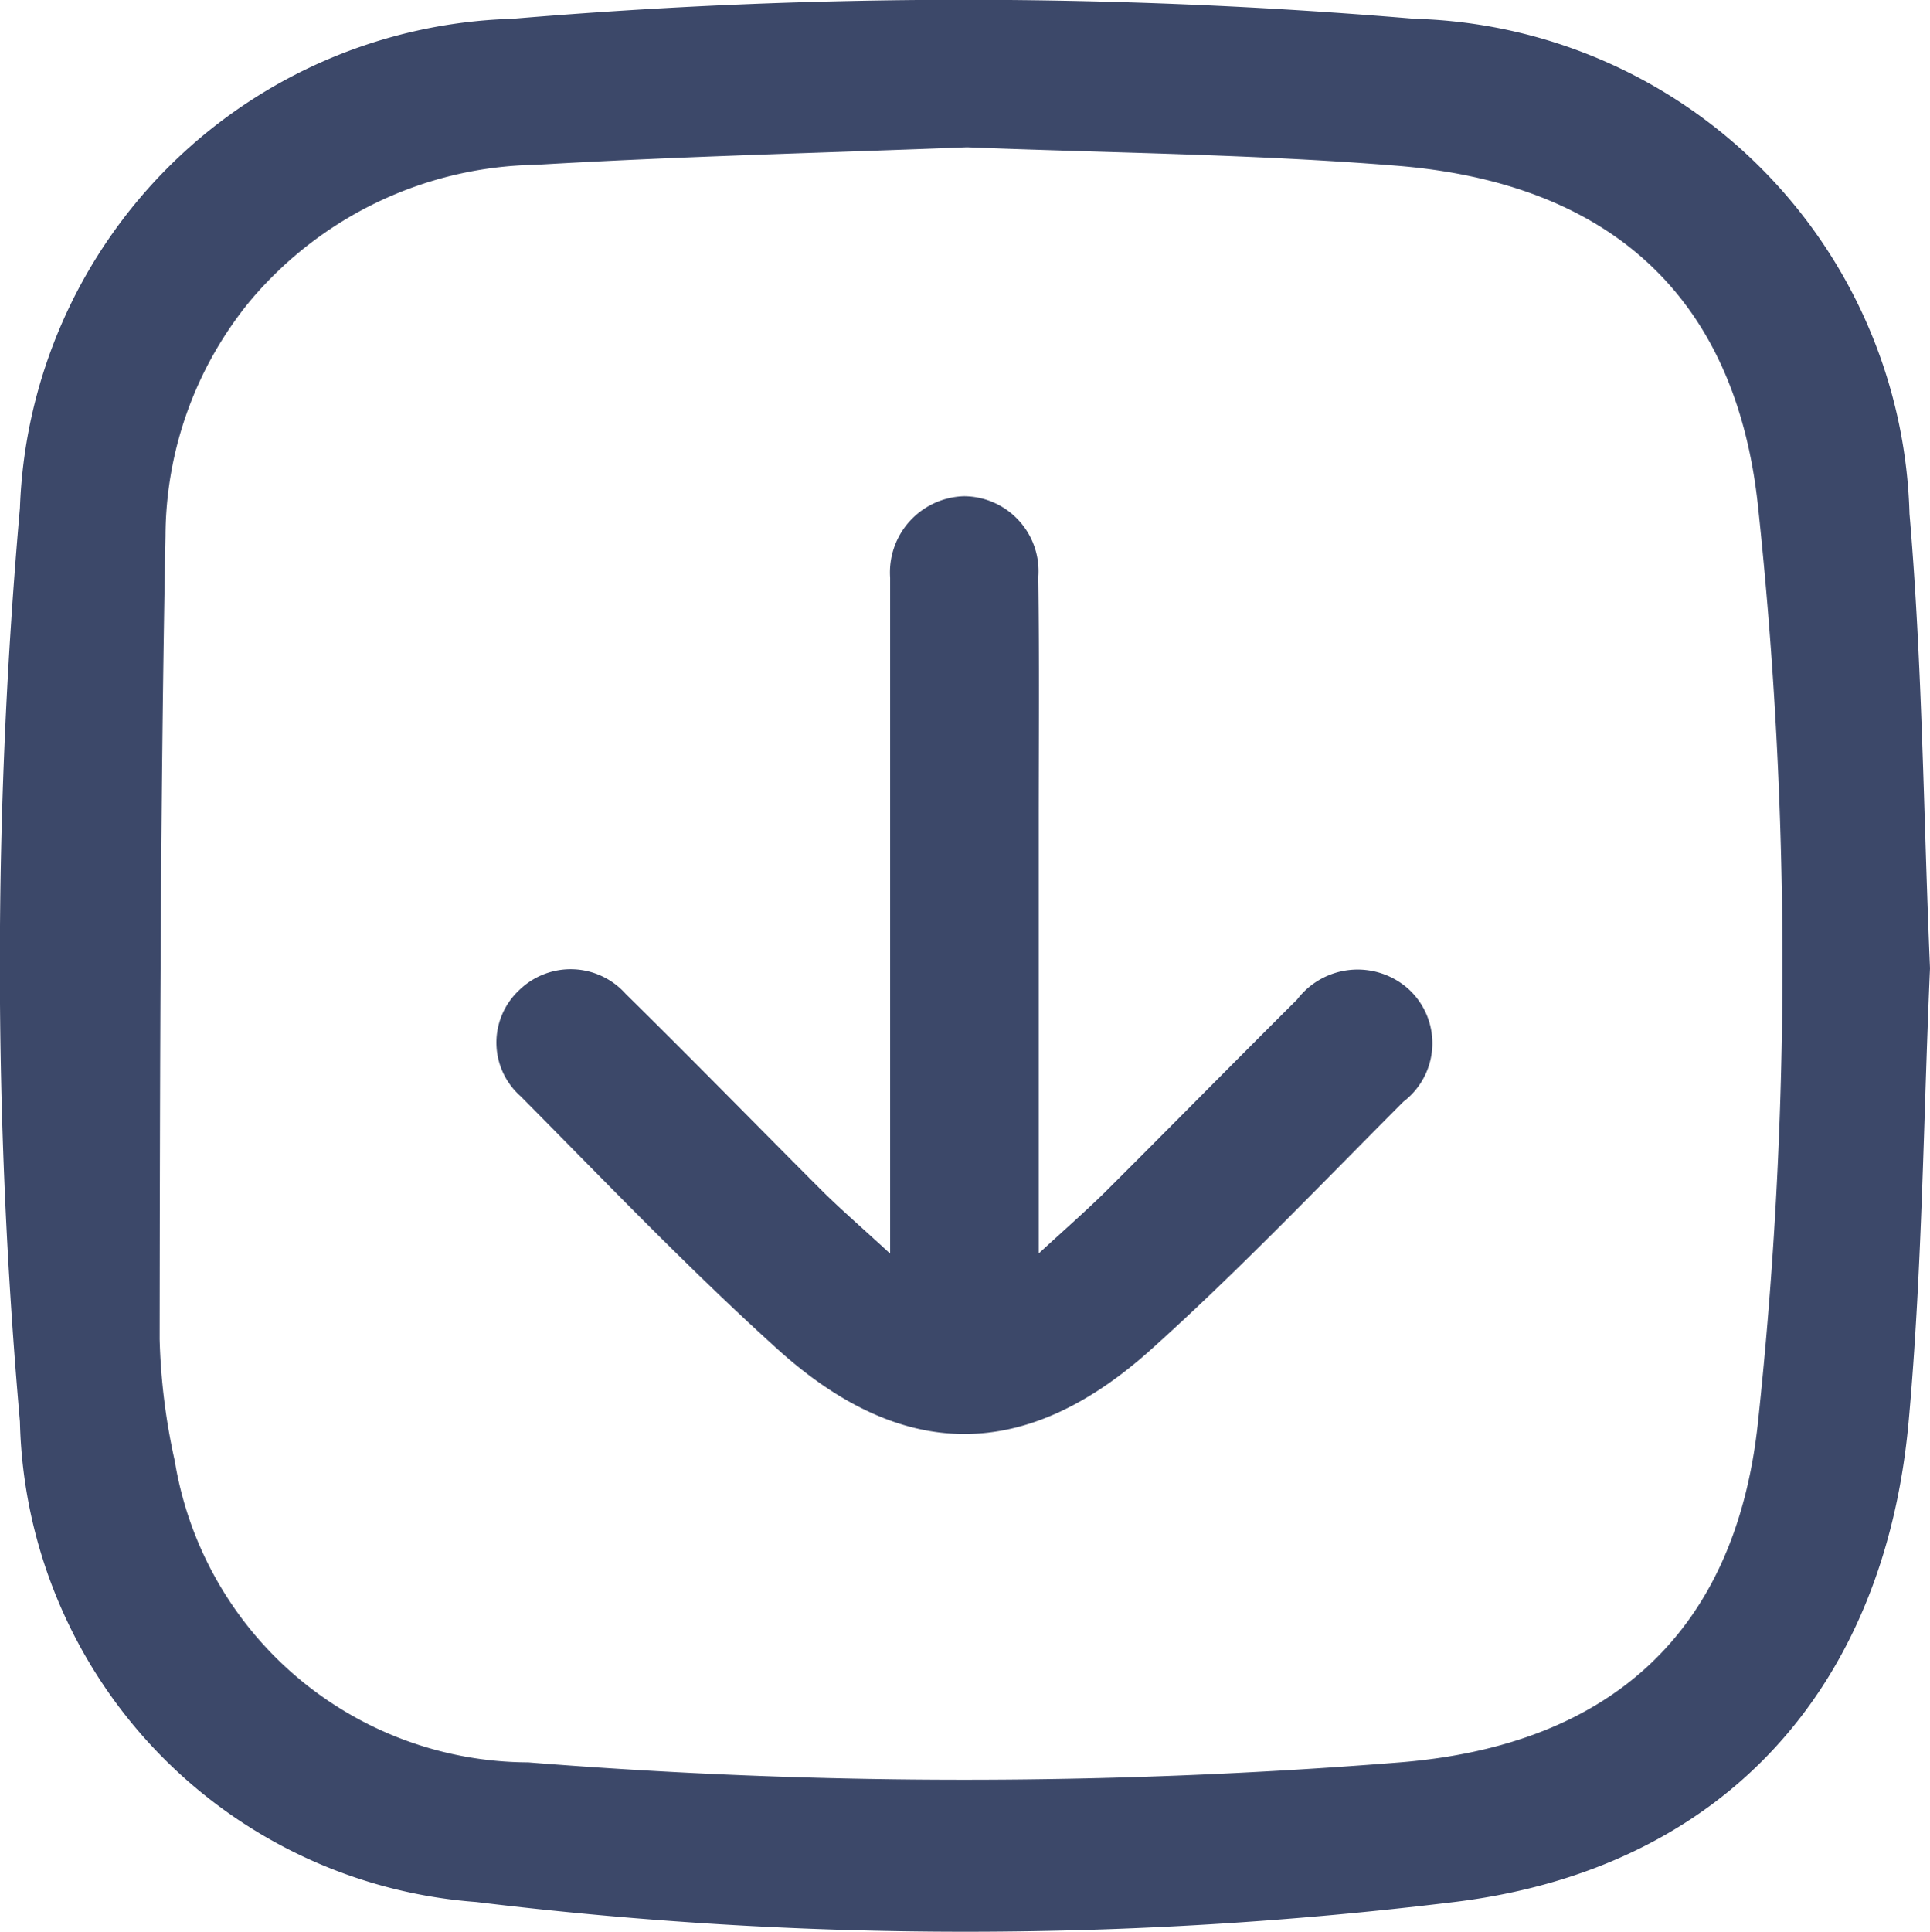 <svg xmlns="http://www.w3.org/2000/svg" width="27.302" height="27.323" viewBox="0 0 27.302 27.323">
  <g id="Group_1247" data-name="Group 1247" transform="translate(893.879 -1425.549) rotate(90)">
    <path id="Path_1173" data-name="Path 1173" d="M1439.243,866.577c2.119.093,4.26.109,6.387.3,3.812.338,6.357,2.641,6.819,6.43a57.13,57.13,0,0,1,0,13.833,6.974,6.974,0,0,1-6.794,6.457,73.644,73.644,0,0,1-12.922,0,7.178,7.178,0,0,1-6.918-6.966,75.931,75.931,0,0,1,0-12.764,7.2,7.2,0,0,1,7-7C1434.943,866.684,1437.085,866.669,1439.243,866.577ZM1427.632,880.2c.08,2.044.128,4.073.248,6.1a5.391,5.391,0,0,0,1.932,4.047,5.266,5.266,0,0,0,3.317,1.191c3.785.073,7.571.078,11.357.083a8.951,8.951,0,0,0,1.724-.214,5.083,5.083,0,0,0,4.264-5,77.485,77.485,0,0,0,0-12.332c-.24-2.975-1.841-4.747-4.805-5.064a60.871,60.871,0,0,0-12.97,0c-2.979.32-4.569,2.12-4.807,5.121C1427.729,876.147,1427.712,878.179,1427.632,880.2Z" fill="#3c4869"/>
    <path id="Path_1174" data-name="Path 1174" d="M1500.823,938.978H1491.7c-.145,0-.29,0-.435,0a1.078,1.078,0,0,1-1.154-1.045,1.06,1.06,0,0,1,1.143-1.051c1.177-.016,2.355-.006,3.532-.006h6.034c-.352-.383-.6-.666-.859-.93-.908-.911-1.825-1.813-2.732-2.725a1.077,1.077,0,0,1-.139-1.586,1.039,1.039,0,0,1,1.583.081c1.179,1.178,2.389,2.329,3.5,3.565,1.6,1.775,1.6,3.514.007,5.283-1.14,1.262-2.373,2.441-3.582,3.64a1.013,1.013,0,0,1-1.5.023,1.043,1.043,0,0,1,.05-1.507c.927-.943,1.874-1.867,2.807-2.8C1500.22,939.65,1500.465,939.366,1500.823,938.978Z" transform="translate(-57.544 -57.691)" fill="#3c4869"/>
  </g>
</svg>
